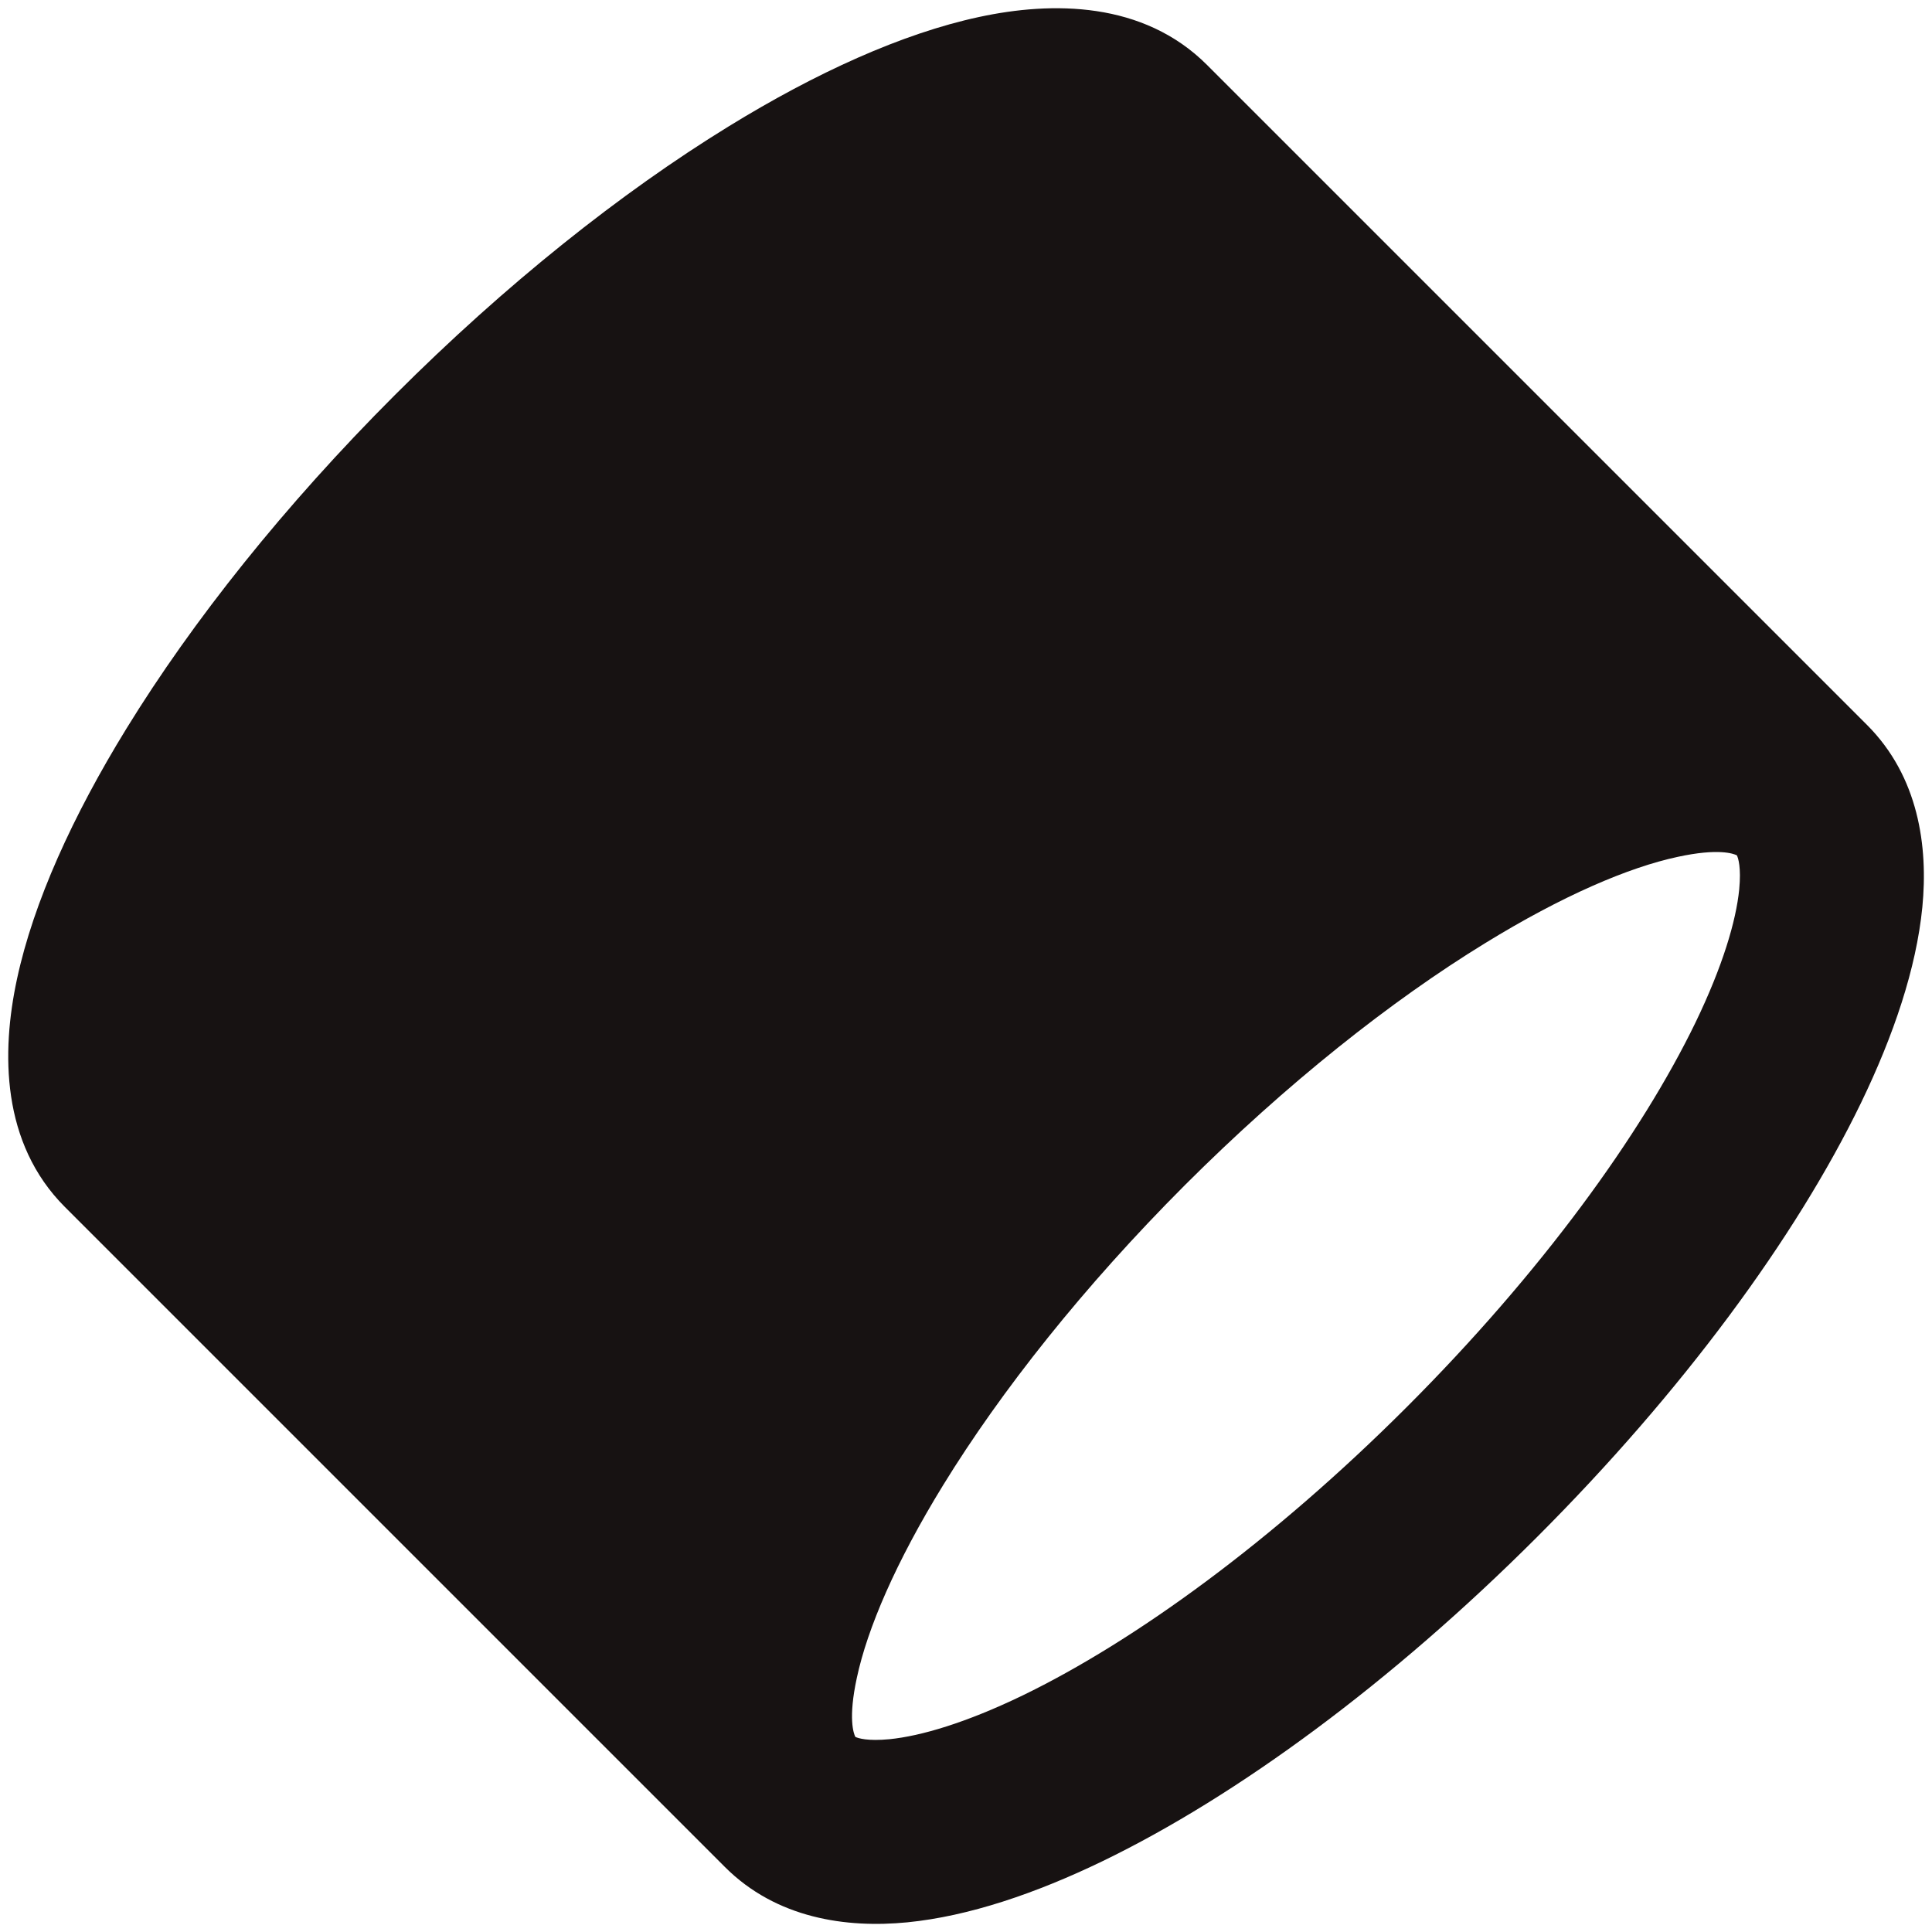 <svg width="14" height="14" viewBox="0 0 14 14" fill="none" xmlns="http://www.w3.org/2000/svg">
<path fill-rule="evenodd" clip-rule="evenodd" d="M12.158 6.209C12.453 6.145 12.562 6.186 12.586 6.198C12.596 6.218 12.618 6.286 12.603 6.445C12.58 6.675 12.483 7.002 12.286 7.41C11.893 8.221 11.169 9.221 10.195 10.195C9.221 11.169 8.221 11.893 7.41 12.286C7.002 12.483 6.675 12.58 6.445 12.603C6.286 12.618 6.218 12.596 6.198 12.586C6.186 12.562 6.145 12.453 6.209 12.158C6.285 11.802 6.49 11.322 6.835 10.761C7.253 10.081 7.85 9.325 8.587 8.587C9.325 7.85 10.081 7.252 10.761 6.835C11.322 6.49 11.802 6.285 12.158 6.209ZM0.471 8.747L5.253 13.529C5.627 13.903 6.134 13.973 6.574 13.93C7.019 13.886 7.505 13.721 7.991 13.486C8.968 13.013 10.087 12.189 11.138 11.138C12.189 10.087 13.013 8.968 13.486 7.991C13.721 7.505 13.886 7.019 13.93 6.574C13.973 6.134 13.903 5.627 13.529 5.253L8.747 0.471C8.284 0.008 7.625 0.009 7.095 0.123C6.536 0.243 5.911 0.528 5.28 0.916C4.499 1.396 3.663 2.061 2.862 2.862C2.061 3.663 1.396 4.499 0.916 5.28C0.528 5.911 0.243 6.536 0.123 7.095C0.009 7.625 0.008 8.284 0.471 8.747Z" fill="#171212"/>
</svg>
